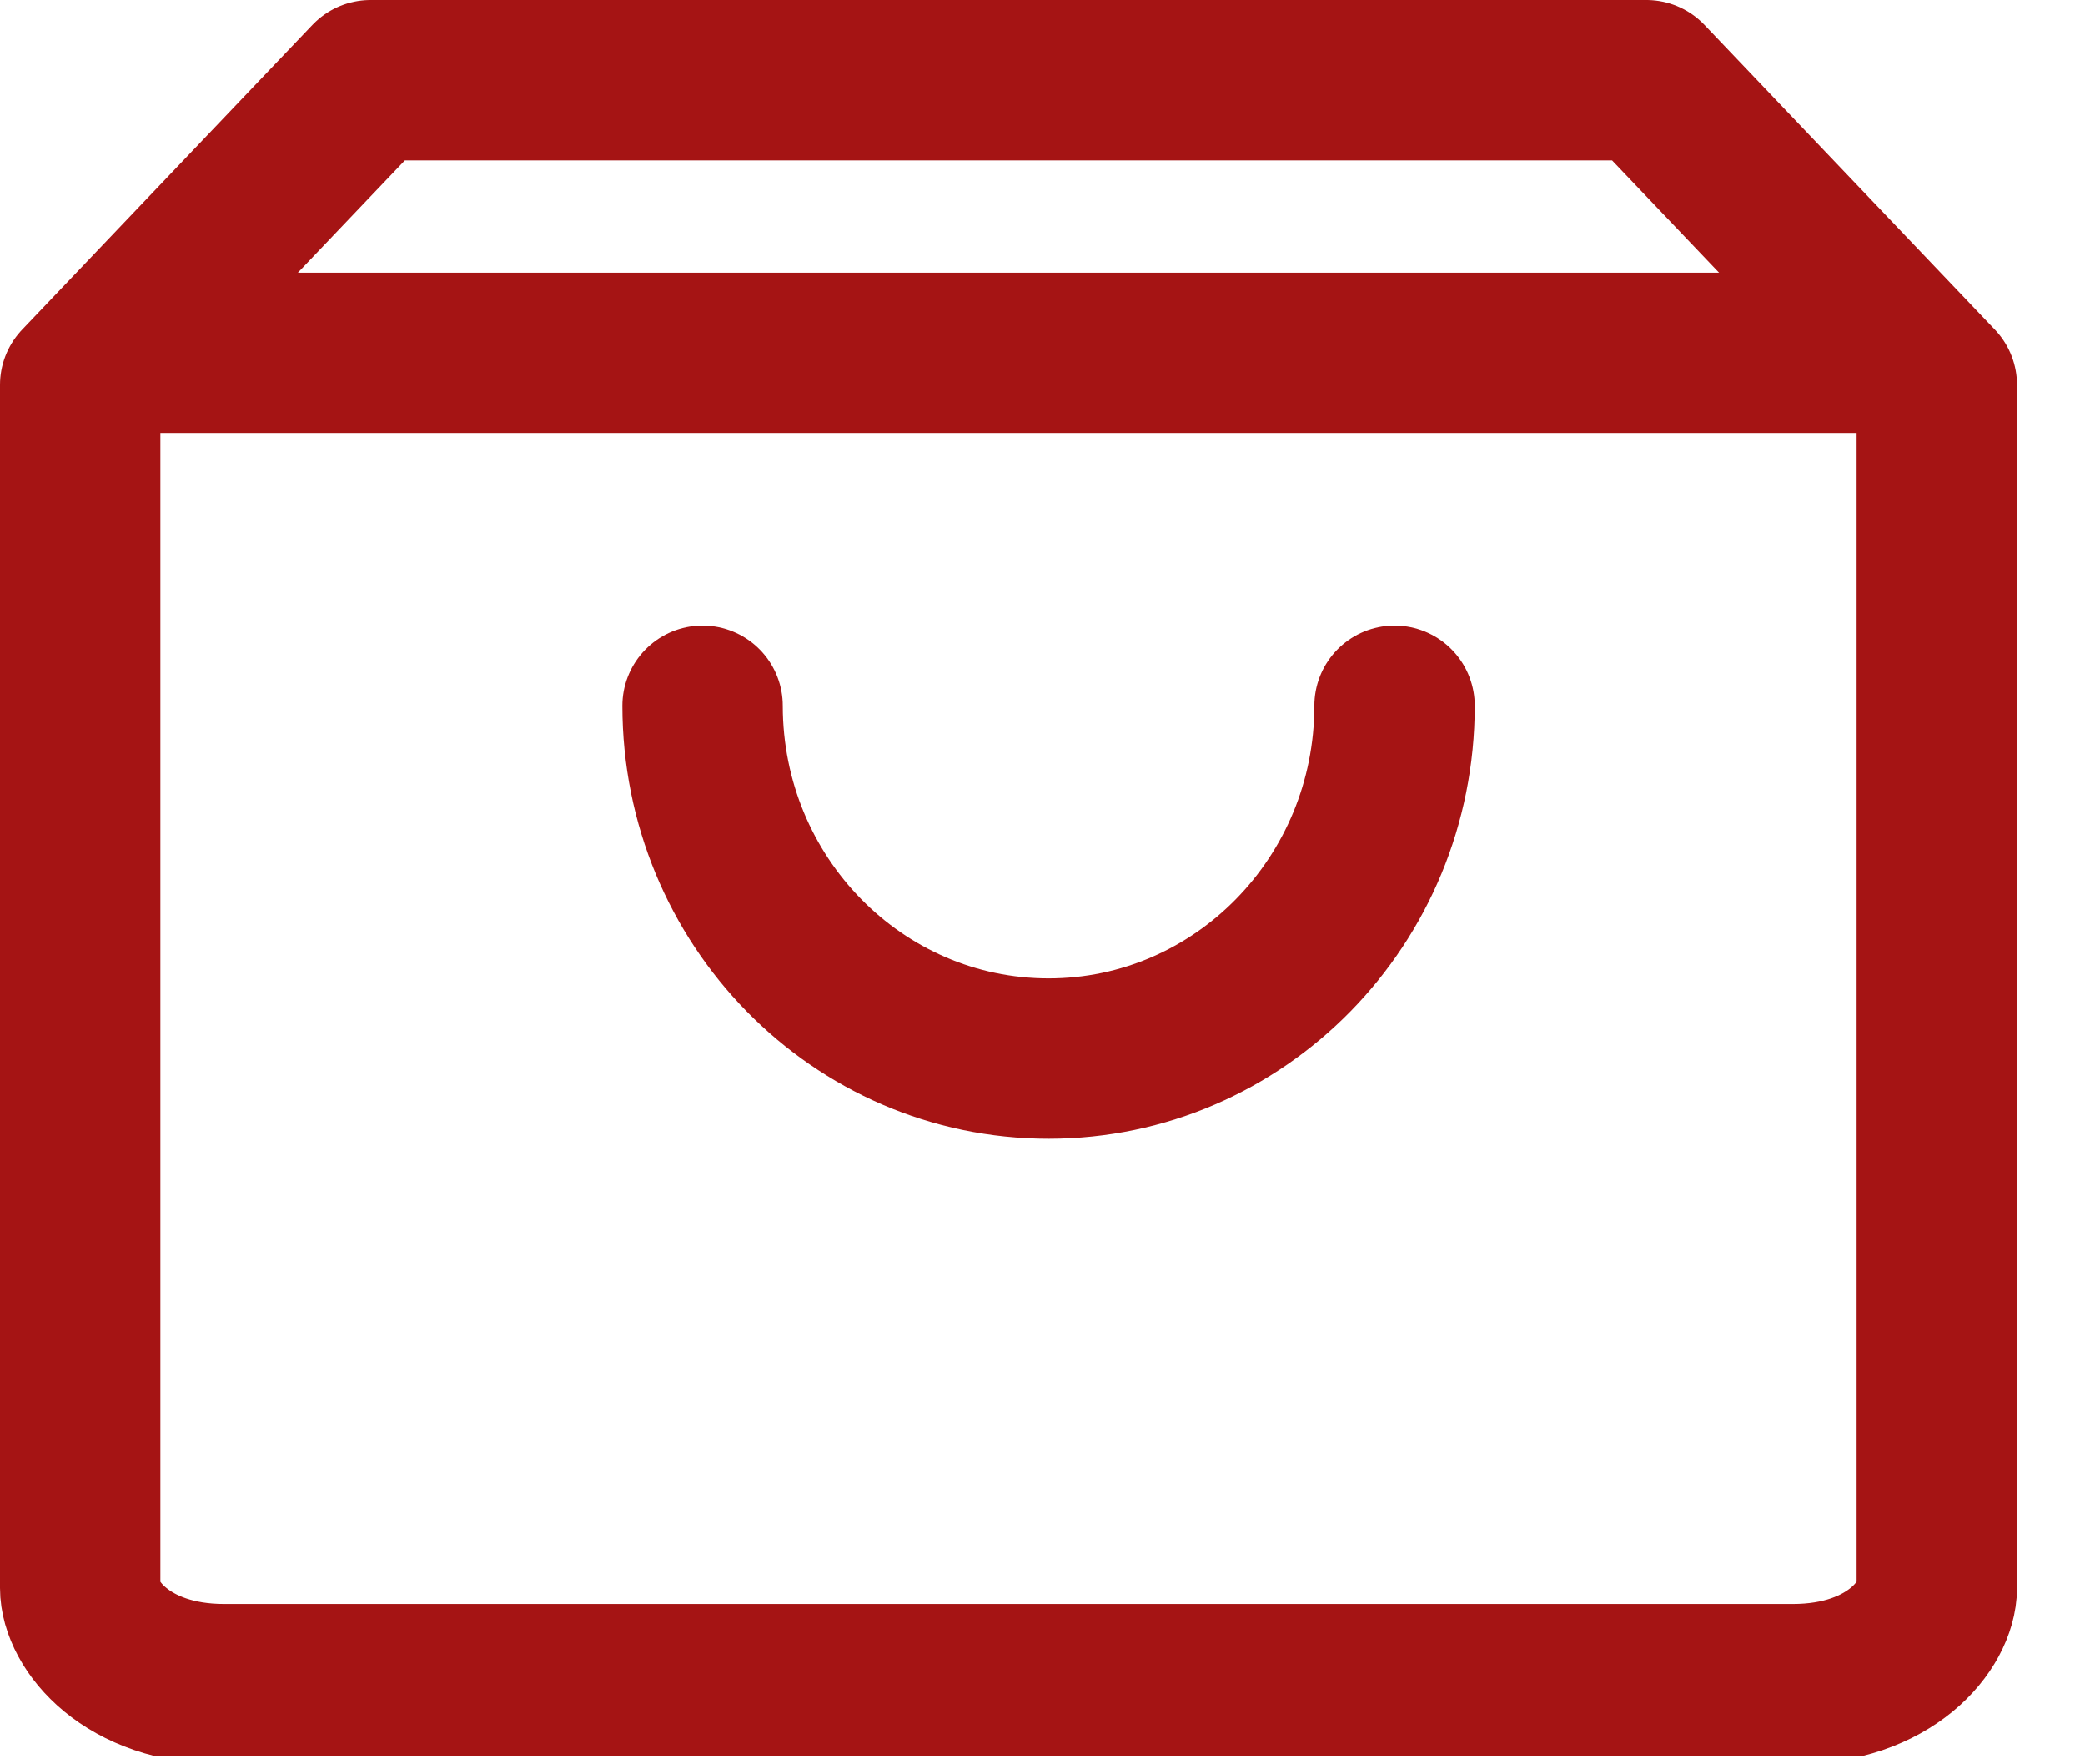 <svg width="26" height="22" viewBox="0 0 26 22" fill="none" xmlns="http://www.w3.org/2000/svg">
<g clip-path="url(#clip0_3826_2132)">
<path d="M1 19.8V4.8L4.62 1H20.531L24.152 4.8V19.8C24.152 20.253 23.584 21 22.357 21H2.795C1.567 21 1 20.253 1 19.8Z" stroke="#A51414" stroke-width="2" stroke-linecap="round" stroke-linejoin="round"/>
<path d="M1.595 4.4H23.661" stroke="#A51414" stroke-width="2" stroke-linecap="round" stroke-linejoin="round"/>
<path d="M17.39 8.8C17.39 11.23 15.459 13.2 13.076 13.2C10.693 13.2 8.761 11.23 8.761 8.8" stroke="#A51414" stroke-width="2" stroke-linecap="round" stroke-linejoin="round"/>
</g>
<defs>
<clipPath id="clip0_3826_2132">
<rect width="25.272" height="21.897" fill="white"/>
</clipPath>
</defs>
</svg>
